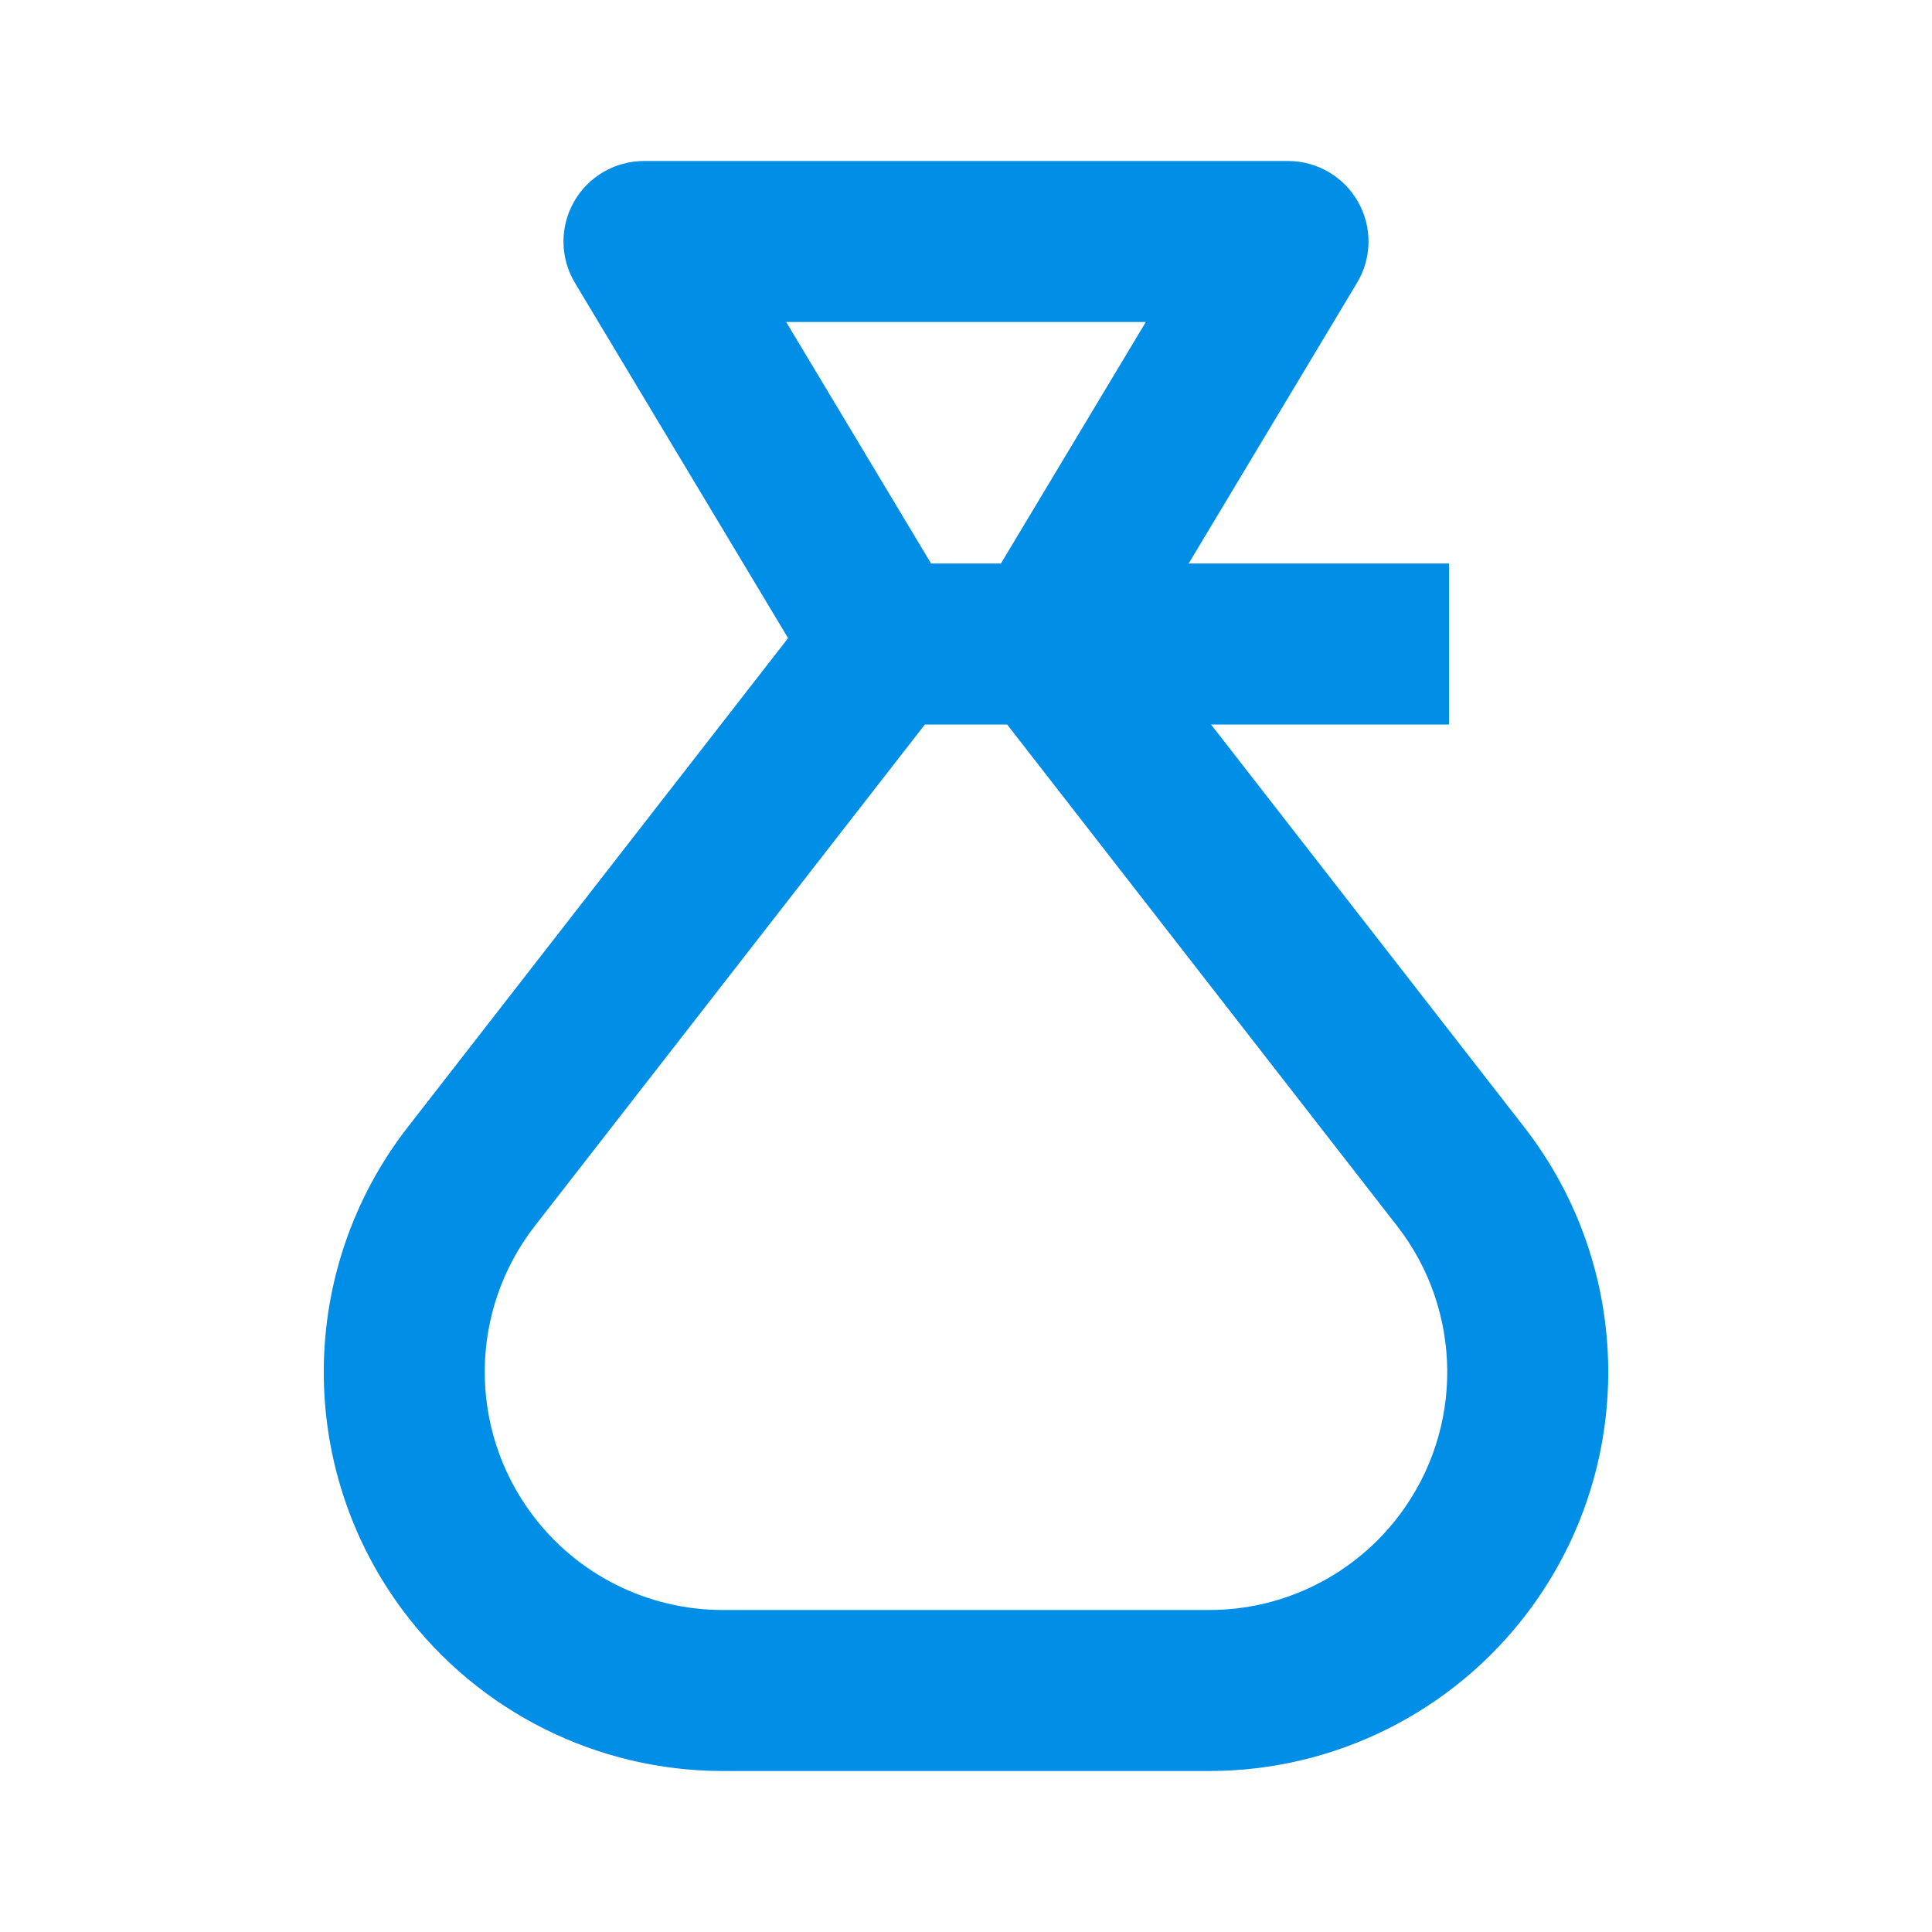<svg width="24" height="24" viewBox="0 0 24 24" fill="none" xmlns="http://www.w3.org/2000/svg">
    <path fill-rule="evenodd" clip-rule="evenodd"
        d="M8 2C7.64 2 7.307 2.194 7.13 2.507C6.952 2.821 6.957 3.206 7.142 3.514L9.79 7.927L5.066 14.001C3.694 15.765 3.672 18.229 5.013 20.017C5.949 21.265 7.418 22 8.978 22H15.022C16.582 22 18.051 21.265 18.987 20.017C20.328 18.229 20.306 15.765 18.934 14.001L15.044 9H18V7H14.766L16.857 3.514C17.043 3.206 17.048 2.821 16.87 2.507C16.693 2.194 16.36 2 16 2H8ZM6.644 15.229L11.489 9H12.511L17.355 15.229C18.174 16.281 18.187 17.751 17.387 18.817C16.828 19.562 15.952 20 15.022 20H8.978C8.048 20 7.171 19.562 6.613 18.817C5.813 17.751 5.826 16.281 6.644 15.229ZM14.234 4L12.434 7H11.566L9.766 4H14.234Z"
        fill="#008EE6" />
</svg>
